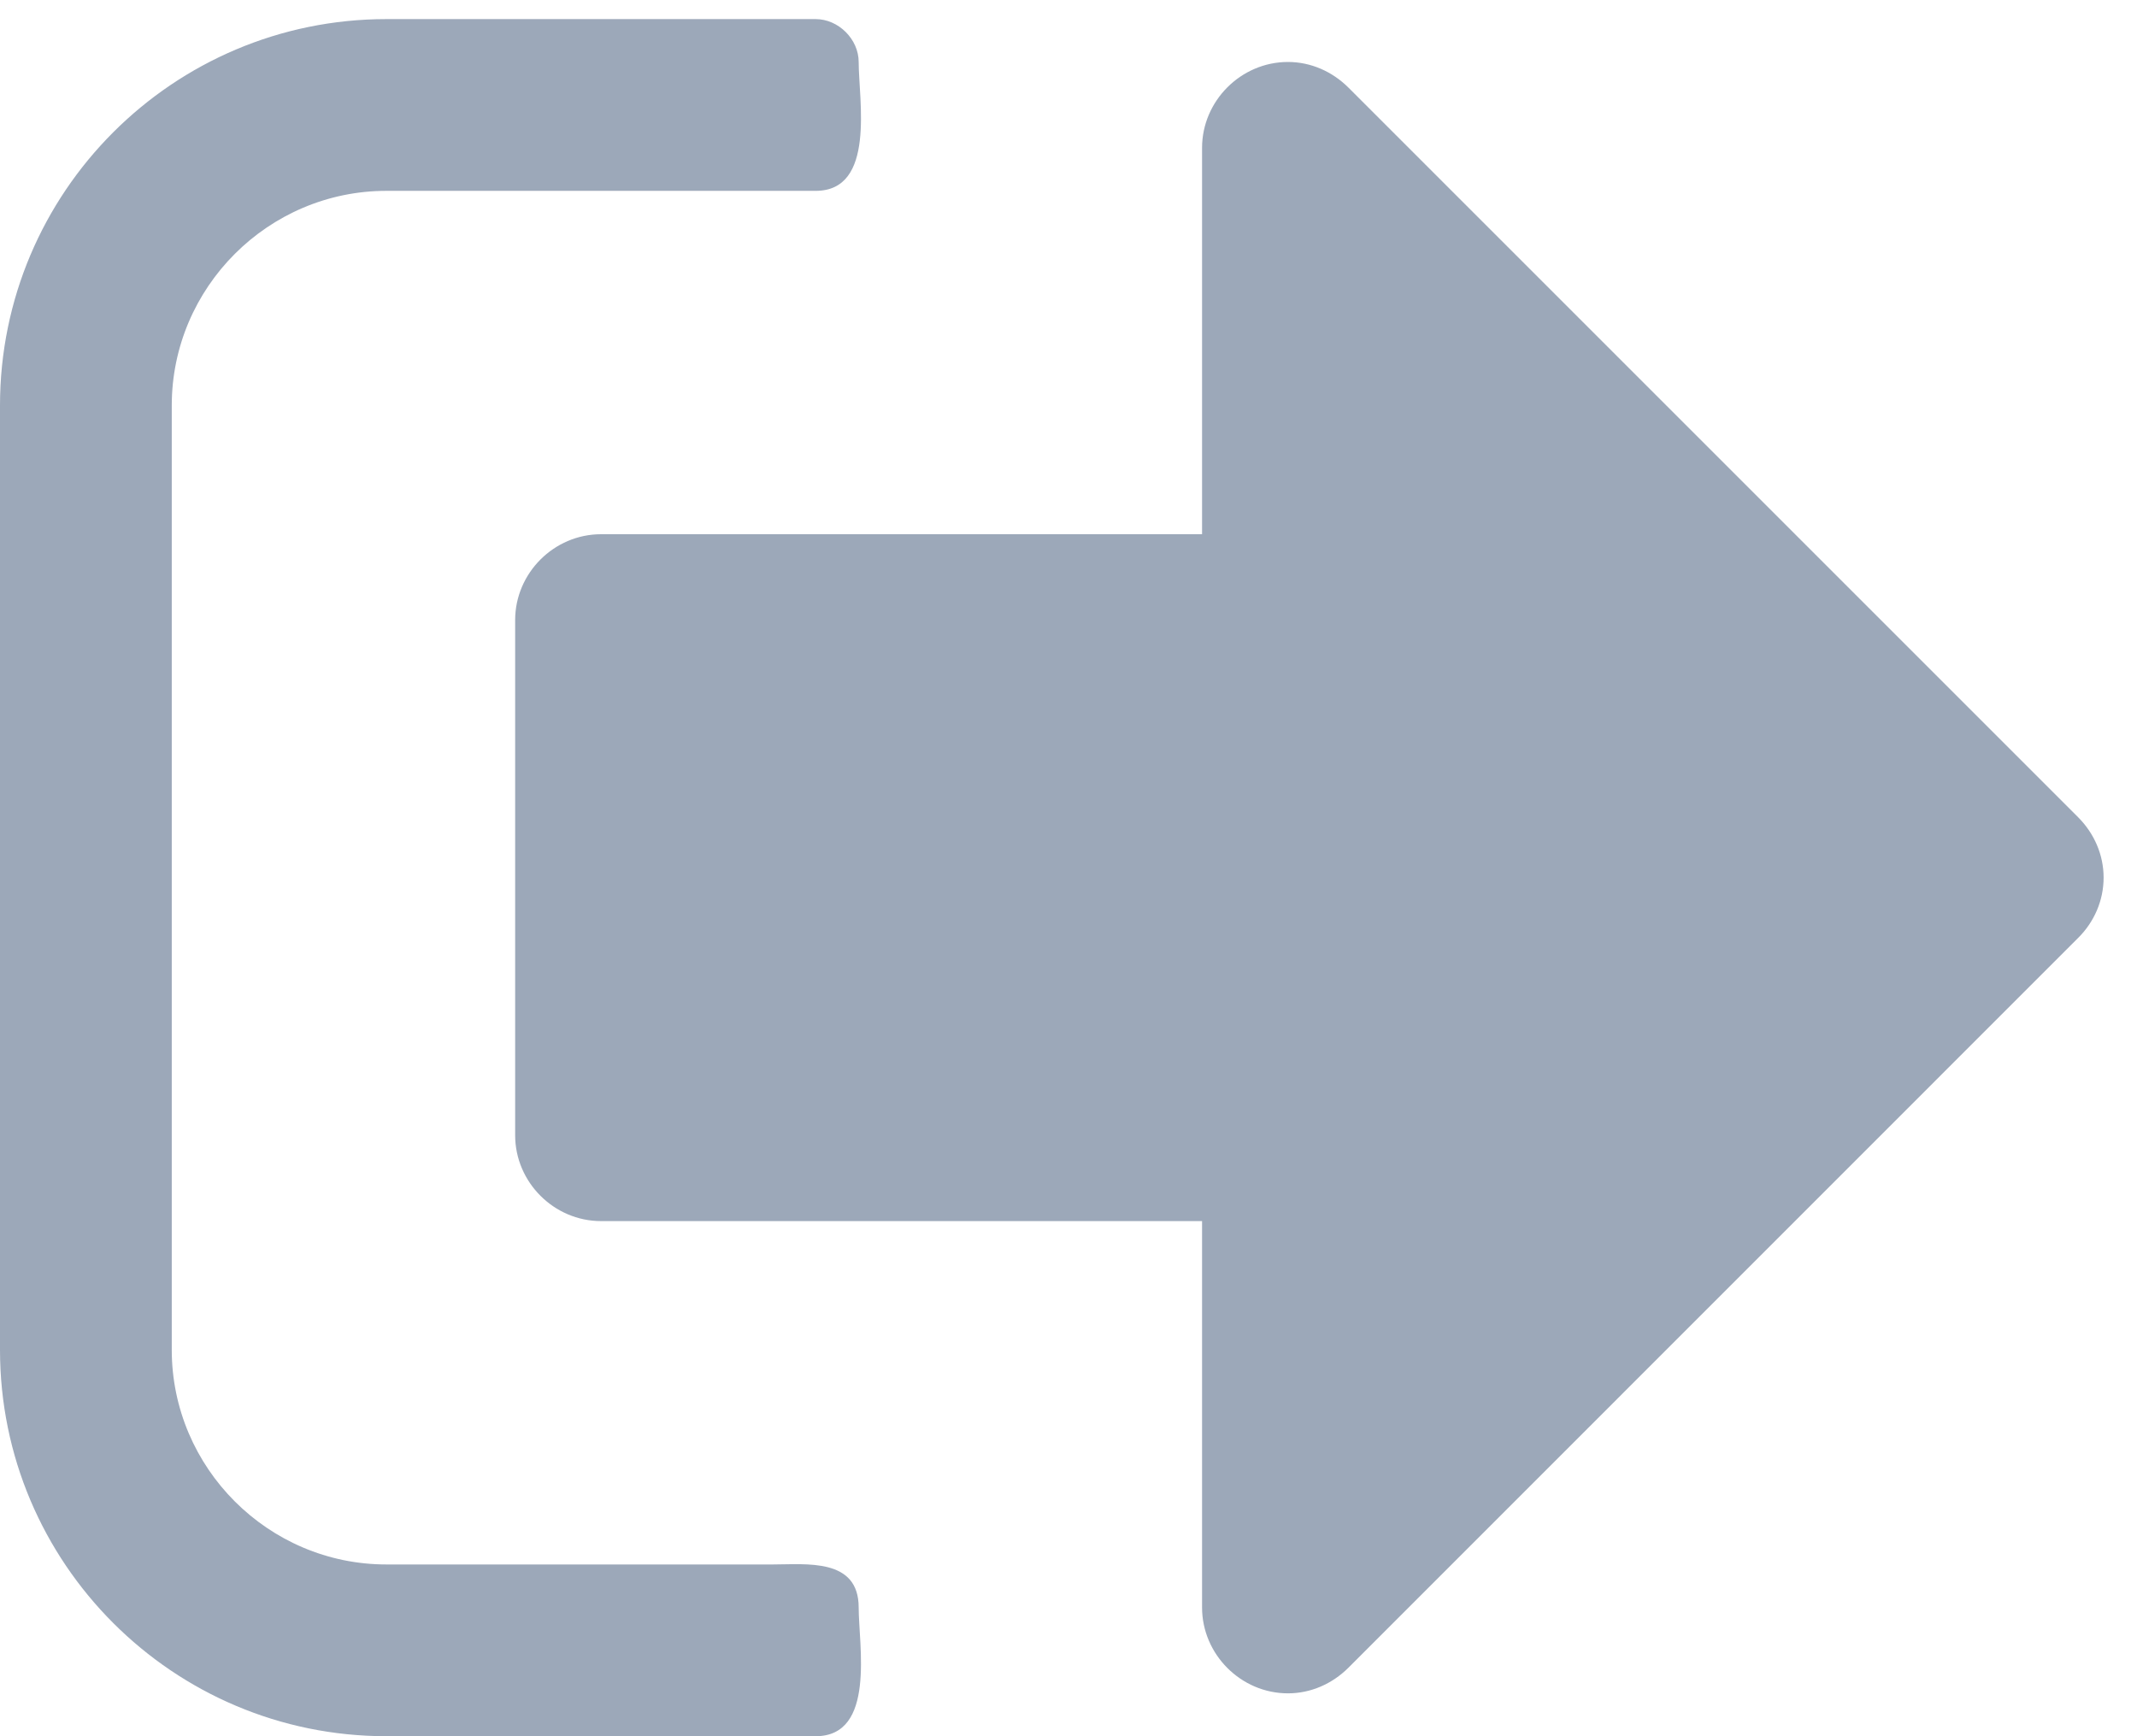 <svg width="16" height="13" viewBox="0 0 16 13" fill="none" xmlns="http://www.w3.org/2000/svg">
<path d="M6.429 12.036C6.429 11.664 6.037 11.714 5.786 11.714H2.893C2.009 11.714 1.286 10.991 1.286 10.107V3.036C1.286 2.152 2.009 1.429 2.893 1.429H6.107C6.559 1.429 6.429 0.746 6.429 0.464C6.429 0.294 6.278 0.143 6.107 0.143H2.893C1.296 0.143 0 1.439 0 3.036V10.107C0 11.704 1.296 13 2.893 13H6.107C6.559 13 6.429 12.317 6.429 12.036ZM15.75 6.571C15.75 6.401 15.68 6.24 15.559 6.119L10.095 0.655C9.974 0.535 9.814 0.464 9.643 0.464C9.291 0.464 9 0.756 9 1.107V4H4.5C4.148 4 3.857 4.291 3.857 4.643V8.5C3.857 8.852 4.148 9.143 4.5 9.143H9V12.036C9 12.387 9.291 12.679 9.643 12.679C9.814 12.679 9.974 12.608 10.095 12.488L15.559 7.023C15.68 6.903 15.75 6.742 15.75 6.571Z" fill="#9CA8B9"/>
</svg>
